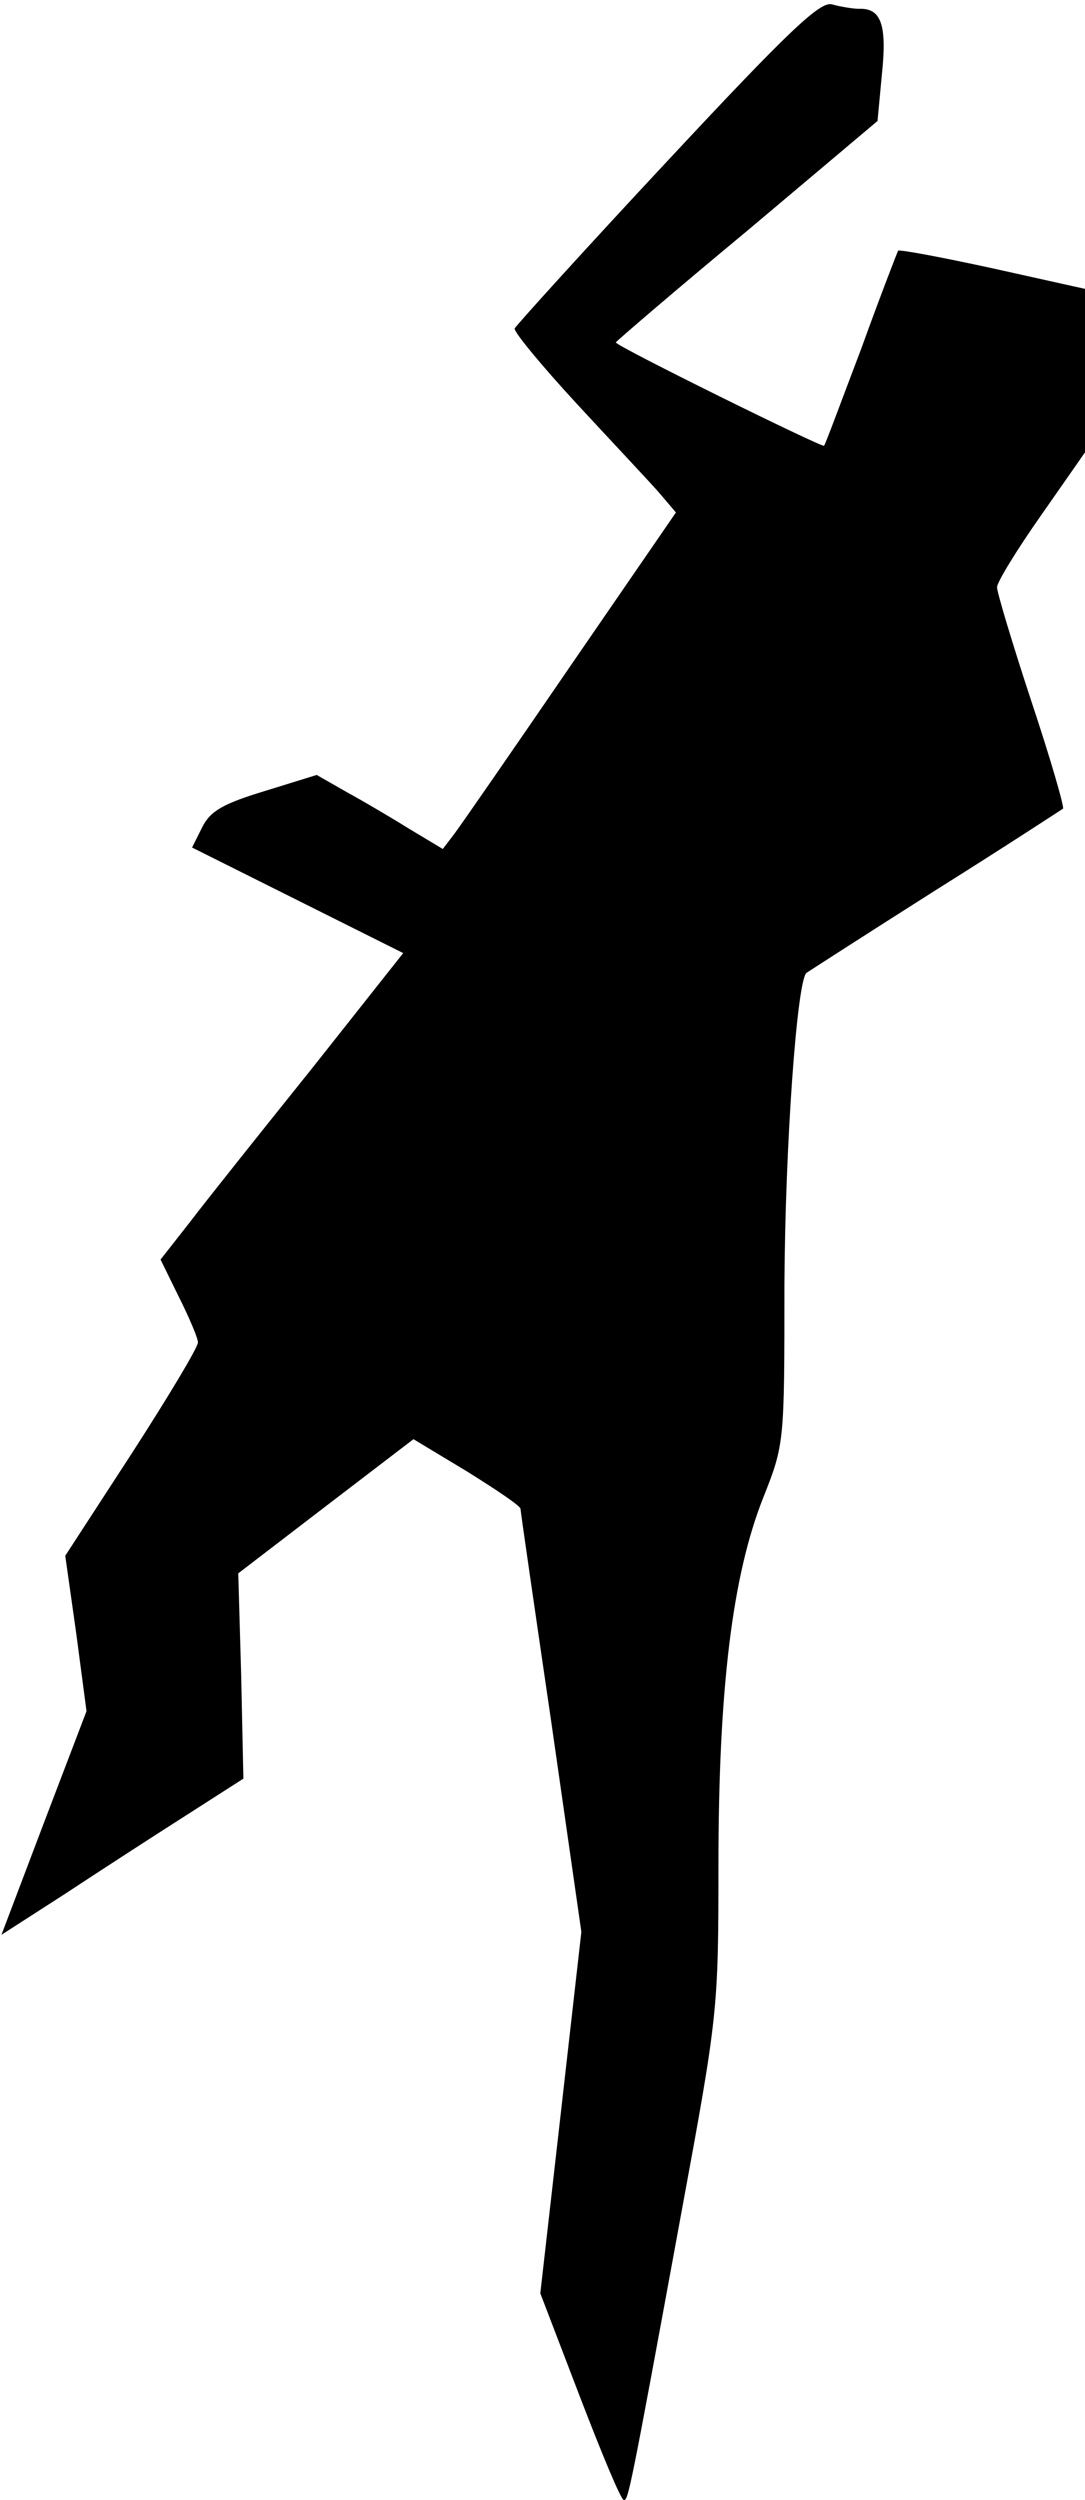 <?xml version="1.0" standalone="no"?>
<!DOCTYPE svg PUBLIC "-//W3C//DTD SVG 20010904//EN"
 "http://www.w3.org/TR/2001/REC-SVG-20010904/DTD/svg10.dtd">
<svg version="1.0" xmlns="http://www.w3.org/2000/svg"
 width="148pt" height="341pt" viewBox="0 0 148 341"
 preserveAspectRatio="xMidYMid meet">
<g transform="translate(0,341) scale(0.1,-0.1)"
fill="#000000" stroke="none">
<path fill="#000000" stroke="none" d="M910 3190 c-113 -121 -206 -224 -208
-228 -1 -5 37 -51 85 -103 48 -52 99 -106 112 -121 l23 -27 -143 -208 c-78
-114 -150 -218 -159 -230 l-16 -21 -45 27 c-24 15 -63 38 -85 50 l-42 24 -71
-22 c-56 -17 -74 -27 -85 -49 l-14 -28 144 -72 144 -72 -125 -158 c-69 -86
-144 -180 -166 -209 l-40 -51 25 -51 c14 -28 26 -56 26 -62 0 -7 -41 -75 -90
-151 l-91 -140 15 -106 14 -106 -58 -152 -58 -153 87 56 c47 31 121 79 165
107 l78 50 -3 140 -4 140 120 92 119 91 73 -44 c40 -25 73 -47 73 -51 0 -3 19
-134 42 -291 l41 -286 -28 -247 -28 -246 54 -141 c30 -78 56 -141 60 -141 6 0
8 8 79 395 49 266 50 273 50 470 0 242 19 396 61 502 29 73 29 75 29 291 1
189 17 413 30 425 3 2 82 53 175 112 94 59 172 110 175 112 2 2 -17 68 -43
146 -26 79 -47 149 -47 156 0 7 27 51 60 98 l60 86 0 112 0 111 -126 28 c-69
15 -127 26 -129 24 -1 -2 -24 -61 -50 -133 -27 -71 -49 -131 -51 -133 -2 -3
-284 136 -284 141 0 1 80 70 179 152 l178 150 6 64 c7 67 -1 90 -31 89 -9 0
-26 3 -37 6 -16 5 -60 -37 -225 -214z"/>
</g>
</svg>
